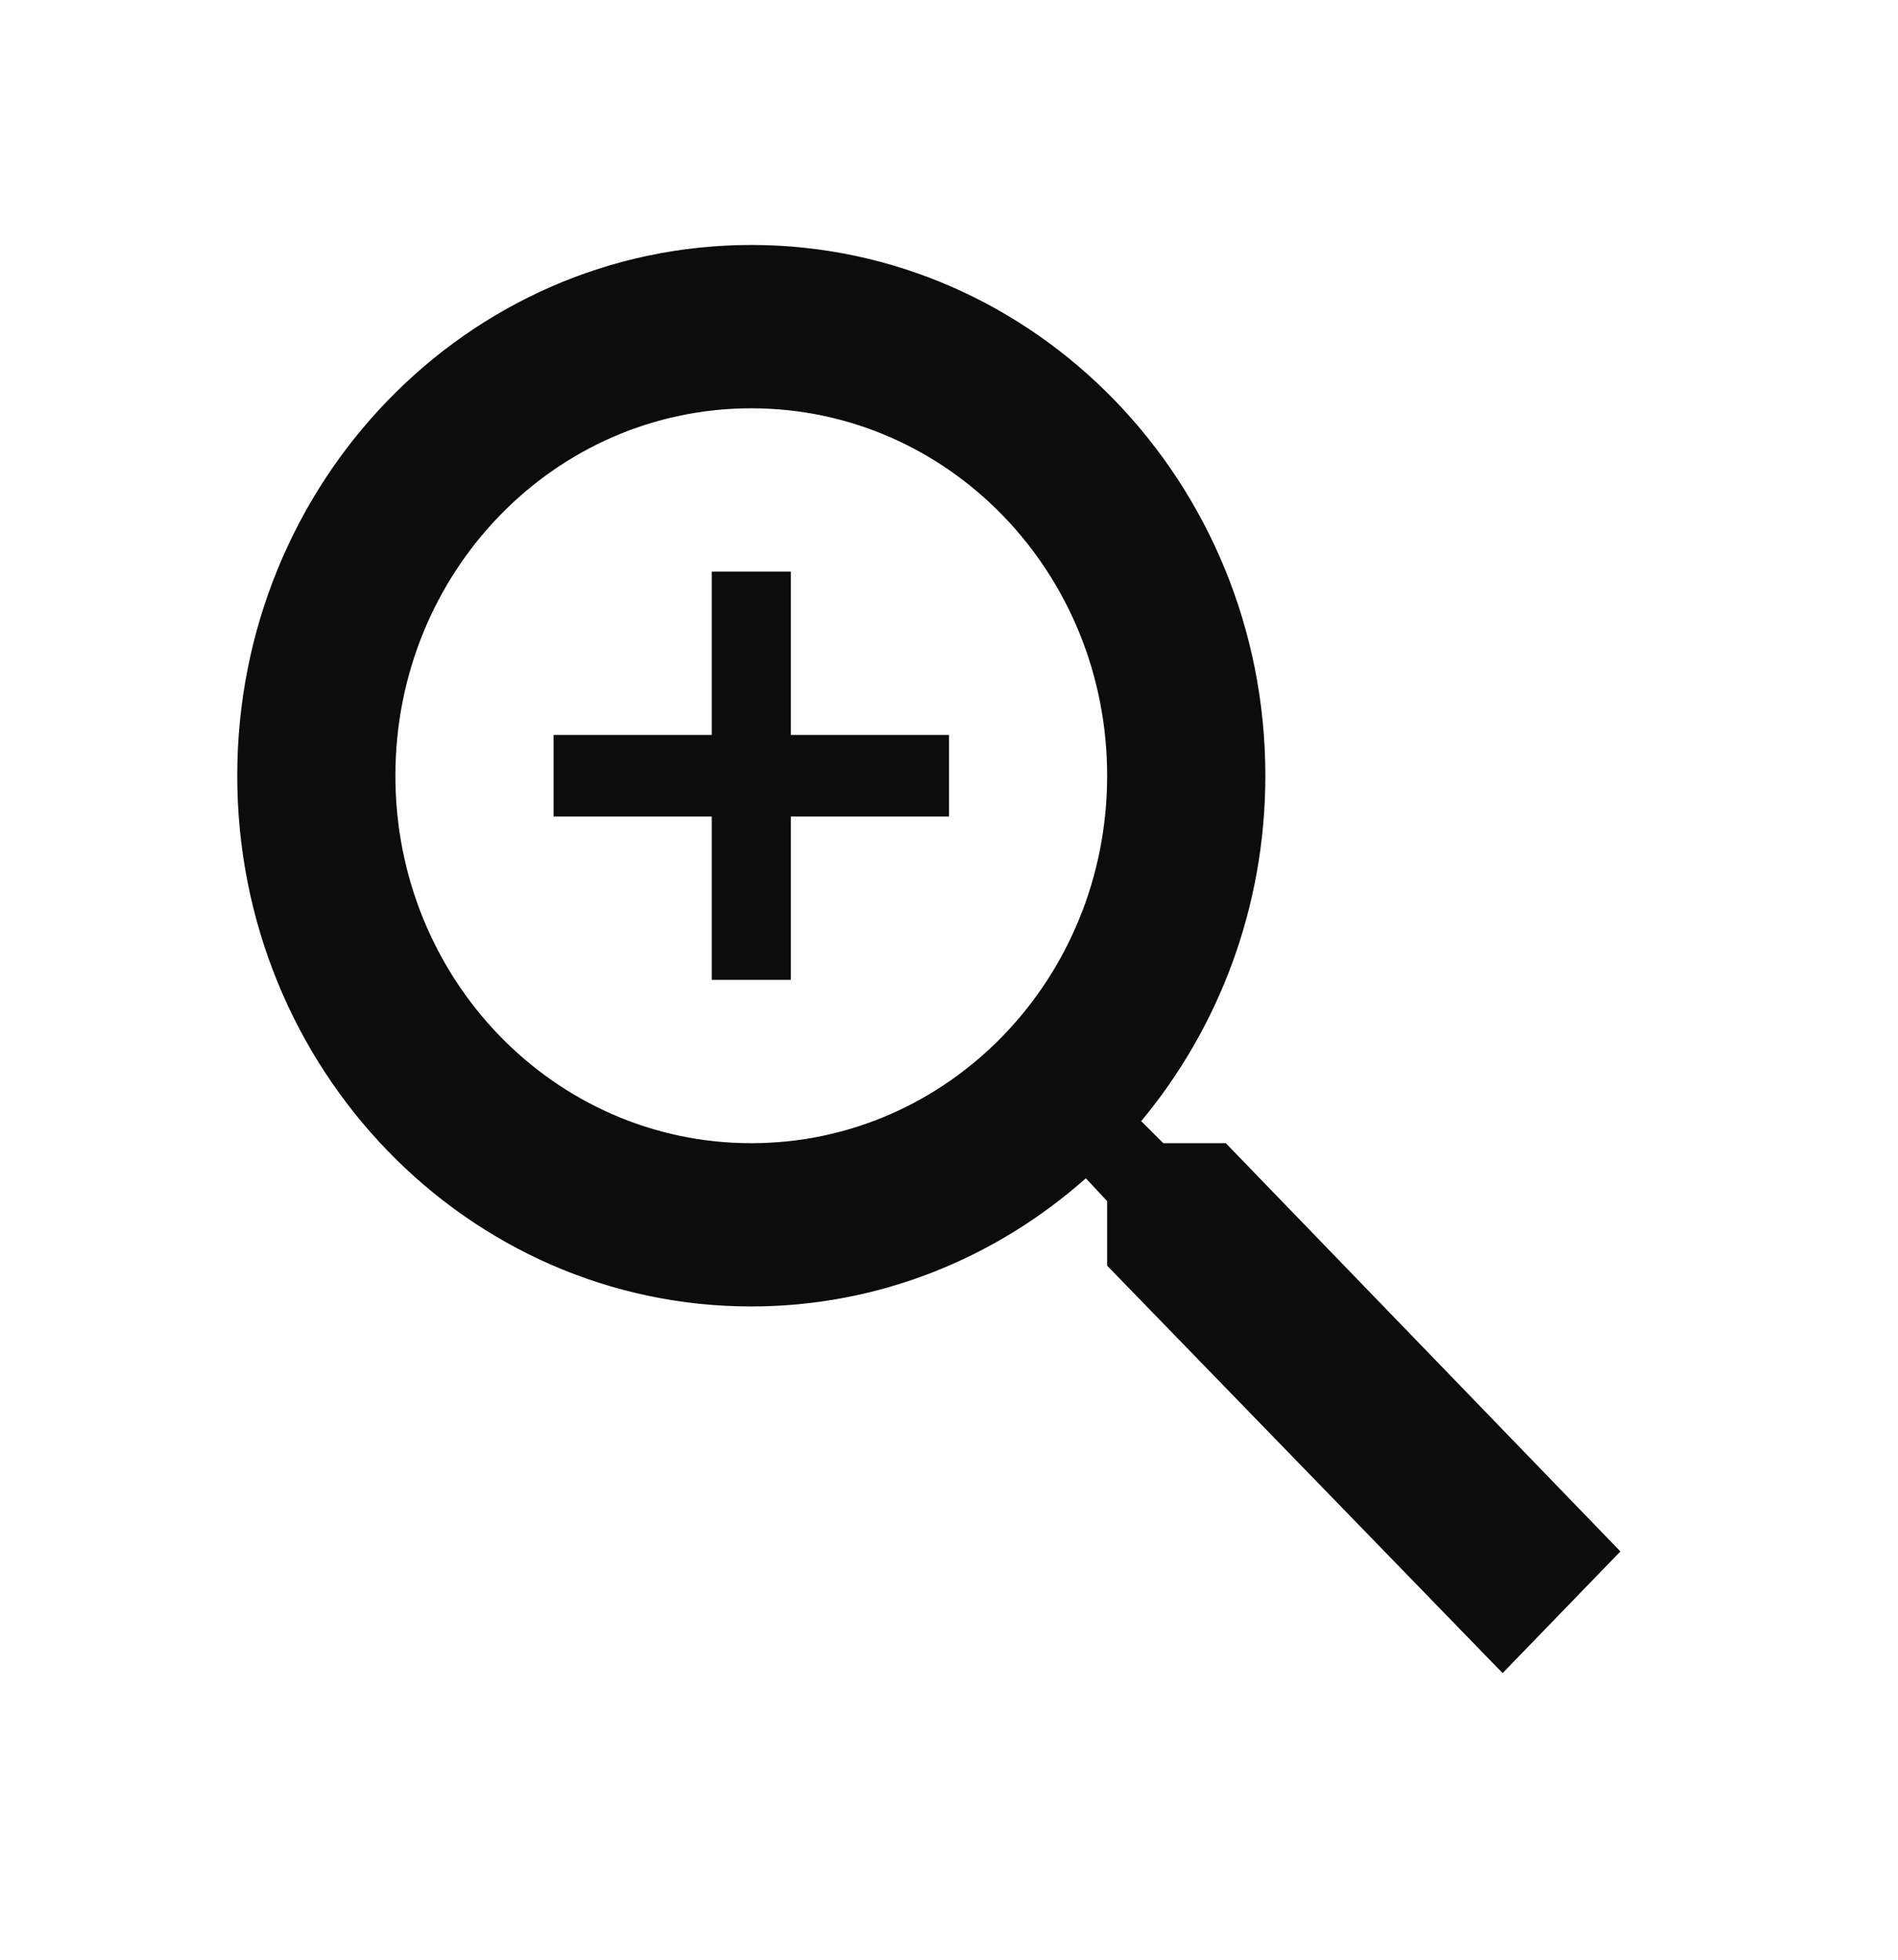 <svg width="31" height="32" viewBox="0 0 31 32" fill="none" xmlns="http://www.w3.org/2000/svg">
<g clip-path="url(#clip0_49_2143)">
<path d="M20.021 18.667H19L18.639 18.307C19.905 16.787 20.667 14.813 20.667 12.667C20.667 7.88 16.908 4 12.271 4C7.634 4 3.875 7.88 3.875 12.667C3.875 17.453 7.634 21.333 12.271 21.333C14.35 21.333 16.262 20.547 17.735 19.24L18.083 19.613V20.667L24.542 27.32L26.466 25.333L20.021 18.667ZM12.271 18.667C9.055 18.667 6.458 15.987 6.458 12.667C6.458 9.347 9.055 6.667 12.271 6.667C15.487 6.667 18.083 9.347 18.083 12.667C18.083 15.987 15.487 18.667 12.271 18.667ZM12.917 9.333H11.625V12H9.042V13.333H11.625V16H12.917V13.333H15.5V12H12.917V9.333Z" fill="#0C0C0C"/>
</g>
<defs>
<clipPath id="clip0_49_2143">
<rect width="31" height="32" fill="white"/>
</clipPath>
</defs>
</svg>
